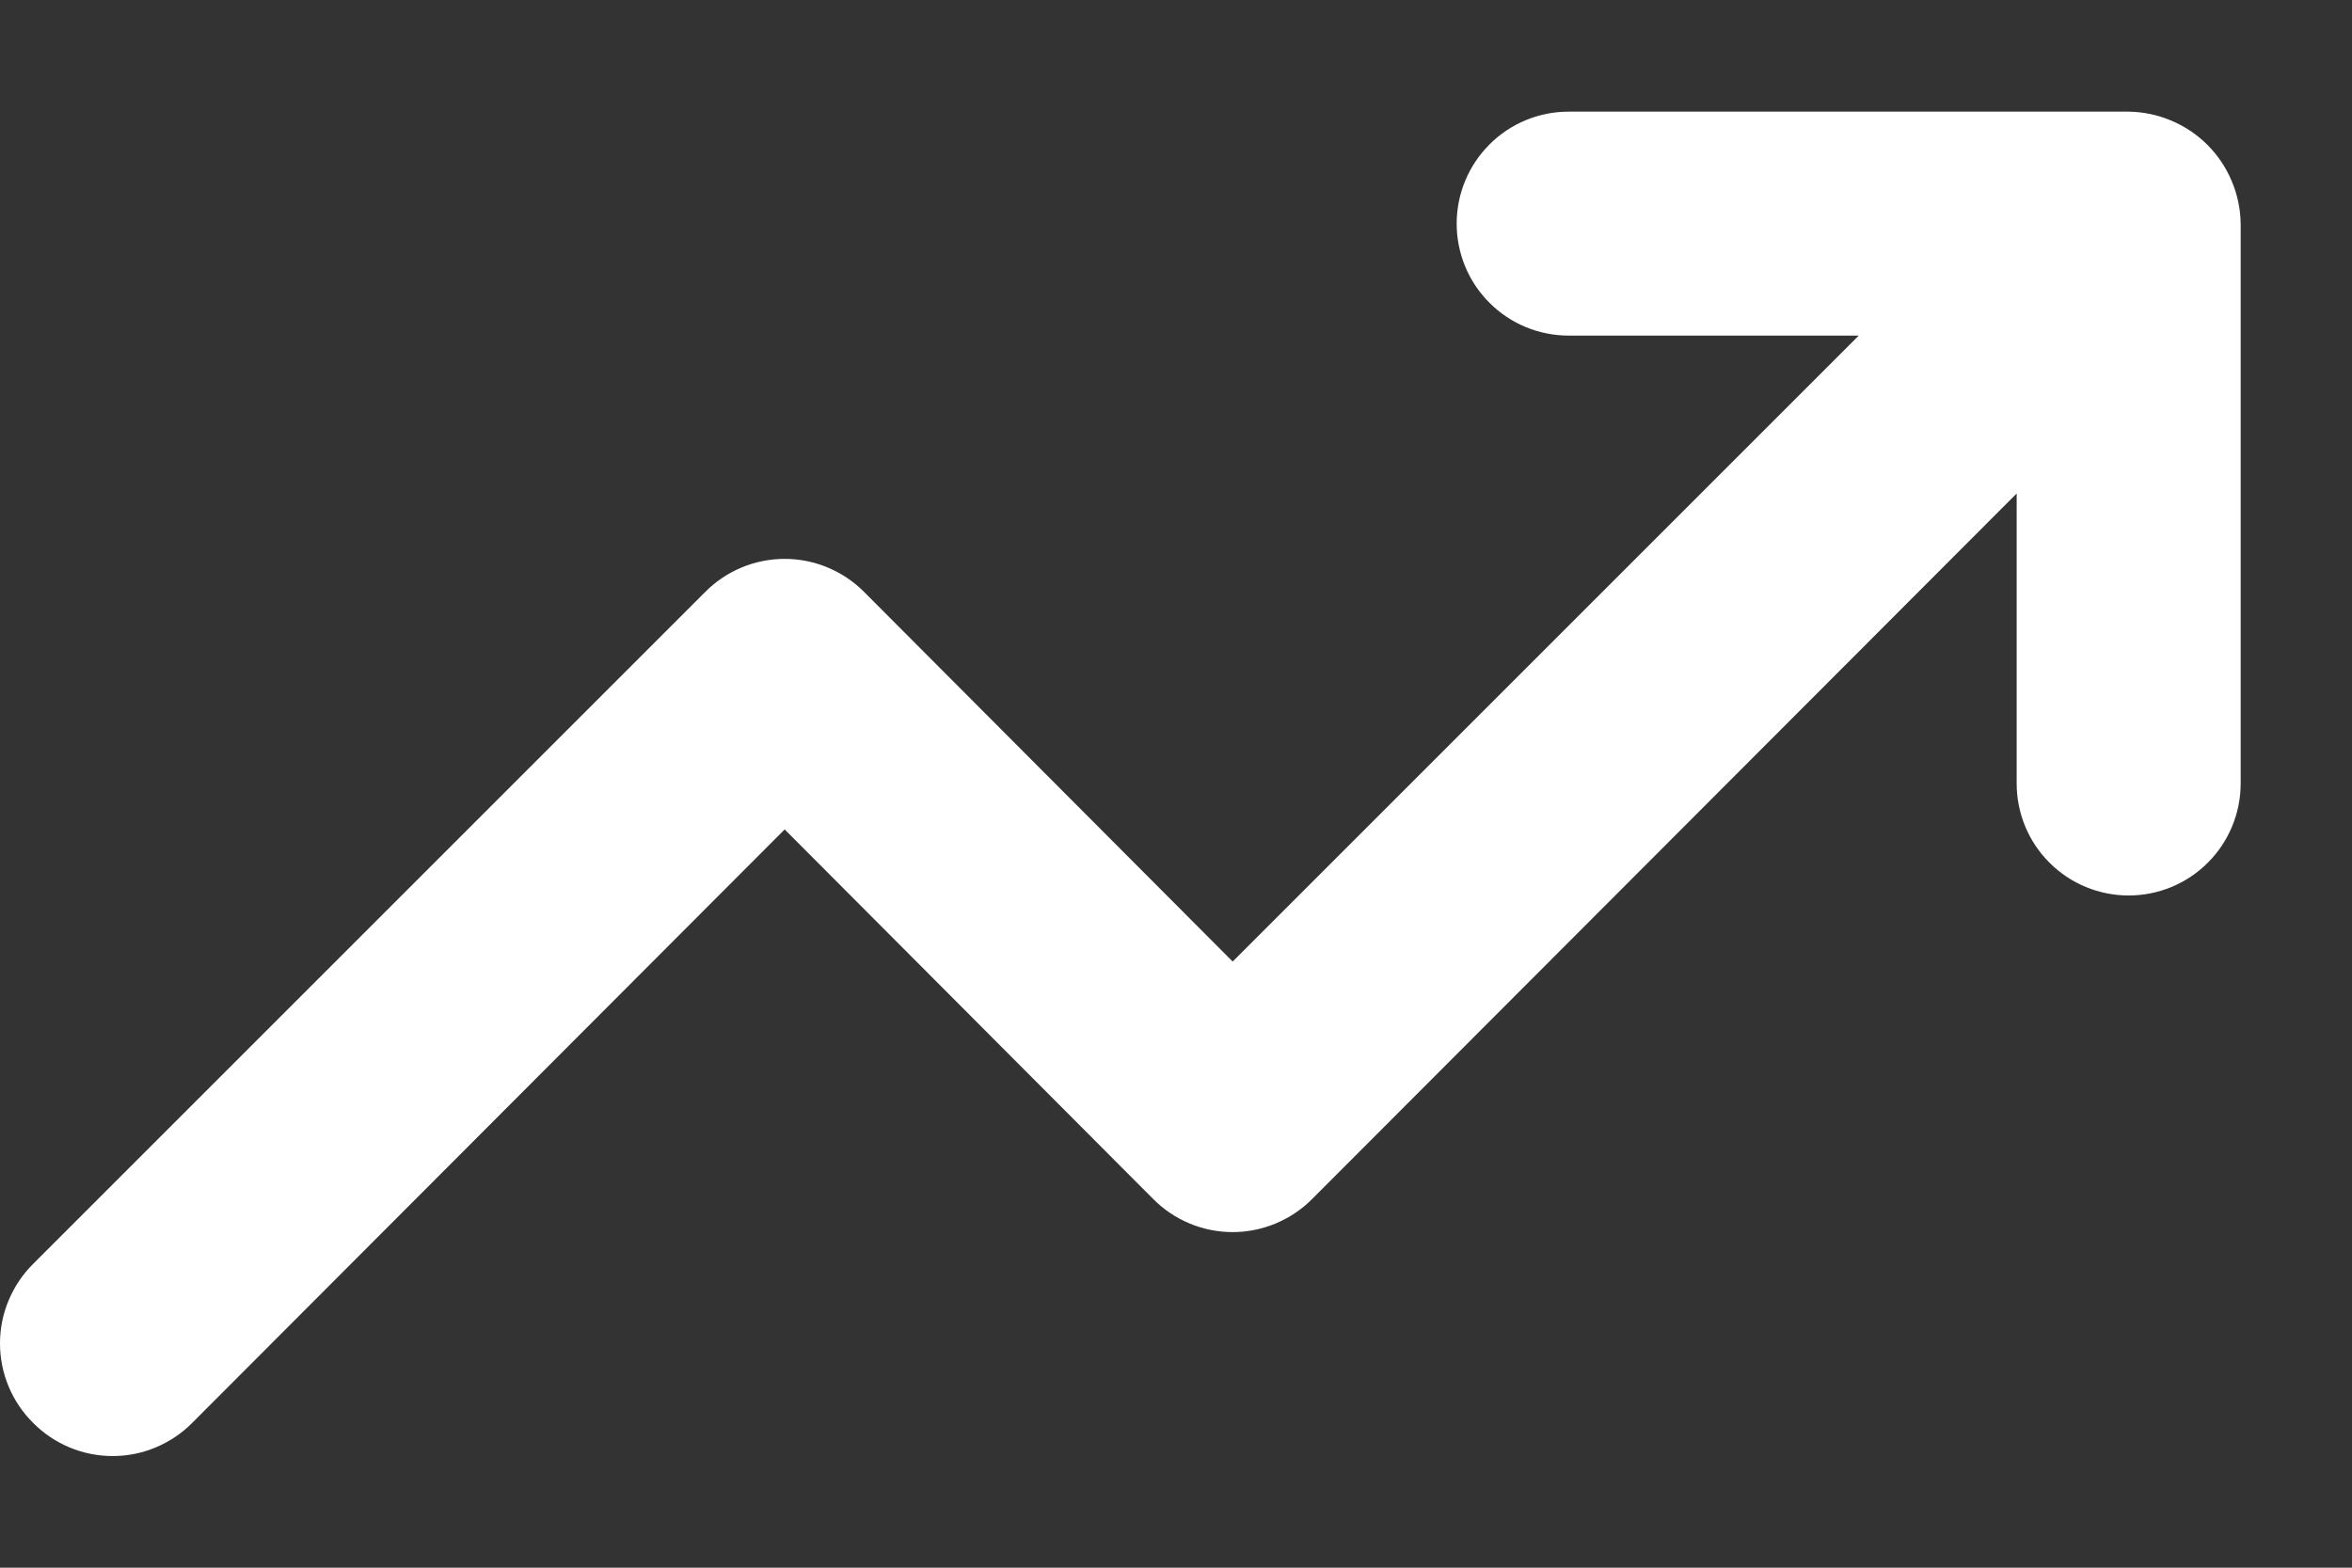 <svg xmlns="http://www.w3.org/2000/svg" width="21" height="14" viewBox="0 0 21 14" fill="none"><rect x="0" y="0" width="21" height="14" fill="#333333" stroke="none"/><path d="M19.926 1.617C19.824 1.373 19.63 1.179 19.386 1.077C19.266 1.026 19.137 0.999 19.006 0.997H14.006C13.741 0.997 13.486 1.102 13.299 1.29C13.111 1.478 13.006 1.732 13.006 1.997C13.006 2.262 13.111 2.517 13.299 2.704C13.486 2.892 13.741 2.997 14.006 2.997H16.596L11.006 8.587L7.716 5.287C7.623 5.193 7.512 5.119 7.39 5.068C7.269 5.017 7.138 4.991 7.006 4.991C6.874 4.991 6.743 5.017 6.621 5.068C6.499 5.119 6.389 5.193 6.296 5.287L0.296 11.287C0.202 11.38 0.128 11.491 0.077 11.613C0.026 11.734 0 11.865 0 11.997C0 12.129 0.026 12.26 0.077 12.382C0.128 12.504 0.202 12.614 0.296 12.707C0.389 12.801 0.499 12.875 0.621 12.926C0.743 12.977 0.874 13.003 1.006 13.003C1.138 13.003 1.269 12.977 1.39 12.926C1.512 12.875 1.623 12.801 1.716 12.707L7.006 7.407L10.296 10.707C10.389 10.801 10.499 10.875 10.621 10.926C10.743 10.977 10.874 11.003 11.006 11.003C11.138 11.003 11.268 10.977 11.39 10.926C11.512 10.875 11.623 10.801 11.716 10.707L18.006 4.407V6.997C18.006 7.262 18.111 7.517 18.299 7.704C18.486 7.892 18.741 7.997 19.006 7.997C19.271 7.997 19.525 7.892 19.713 7.704C19.9 7.517 20.006 7.262 20.006 6.997V1.997C20.004 1.866 19.977 1.737 19.926 1.617Z" fill="white"></path></svg>